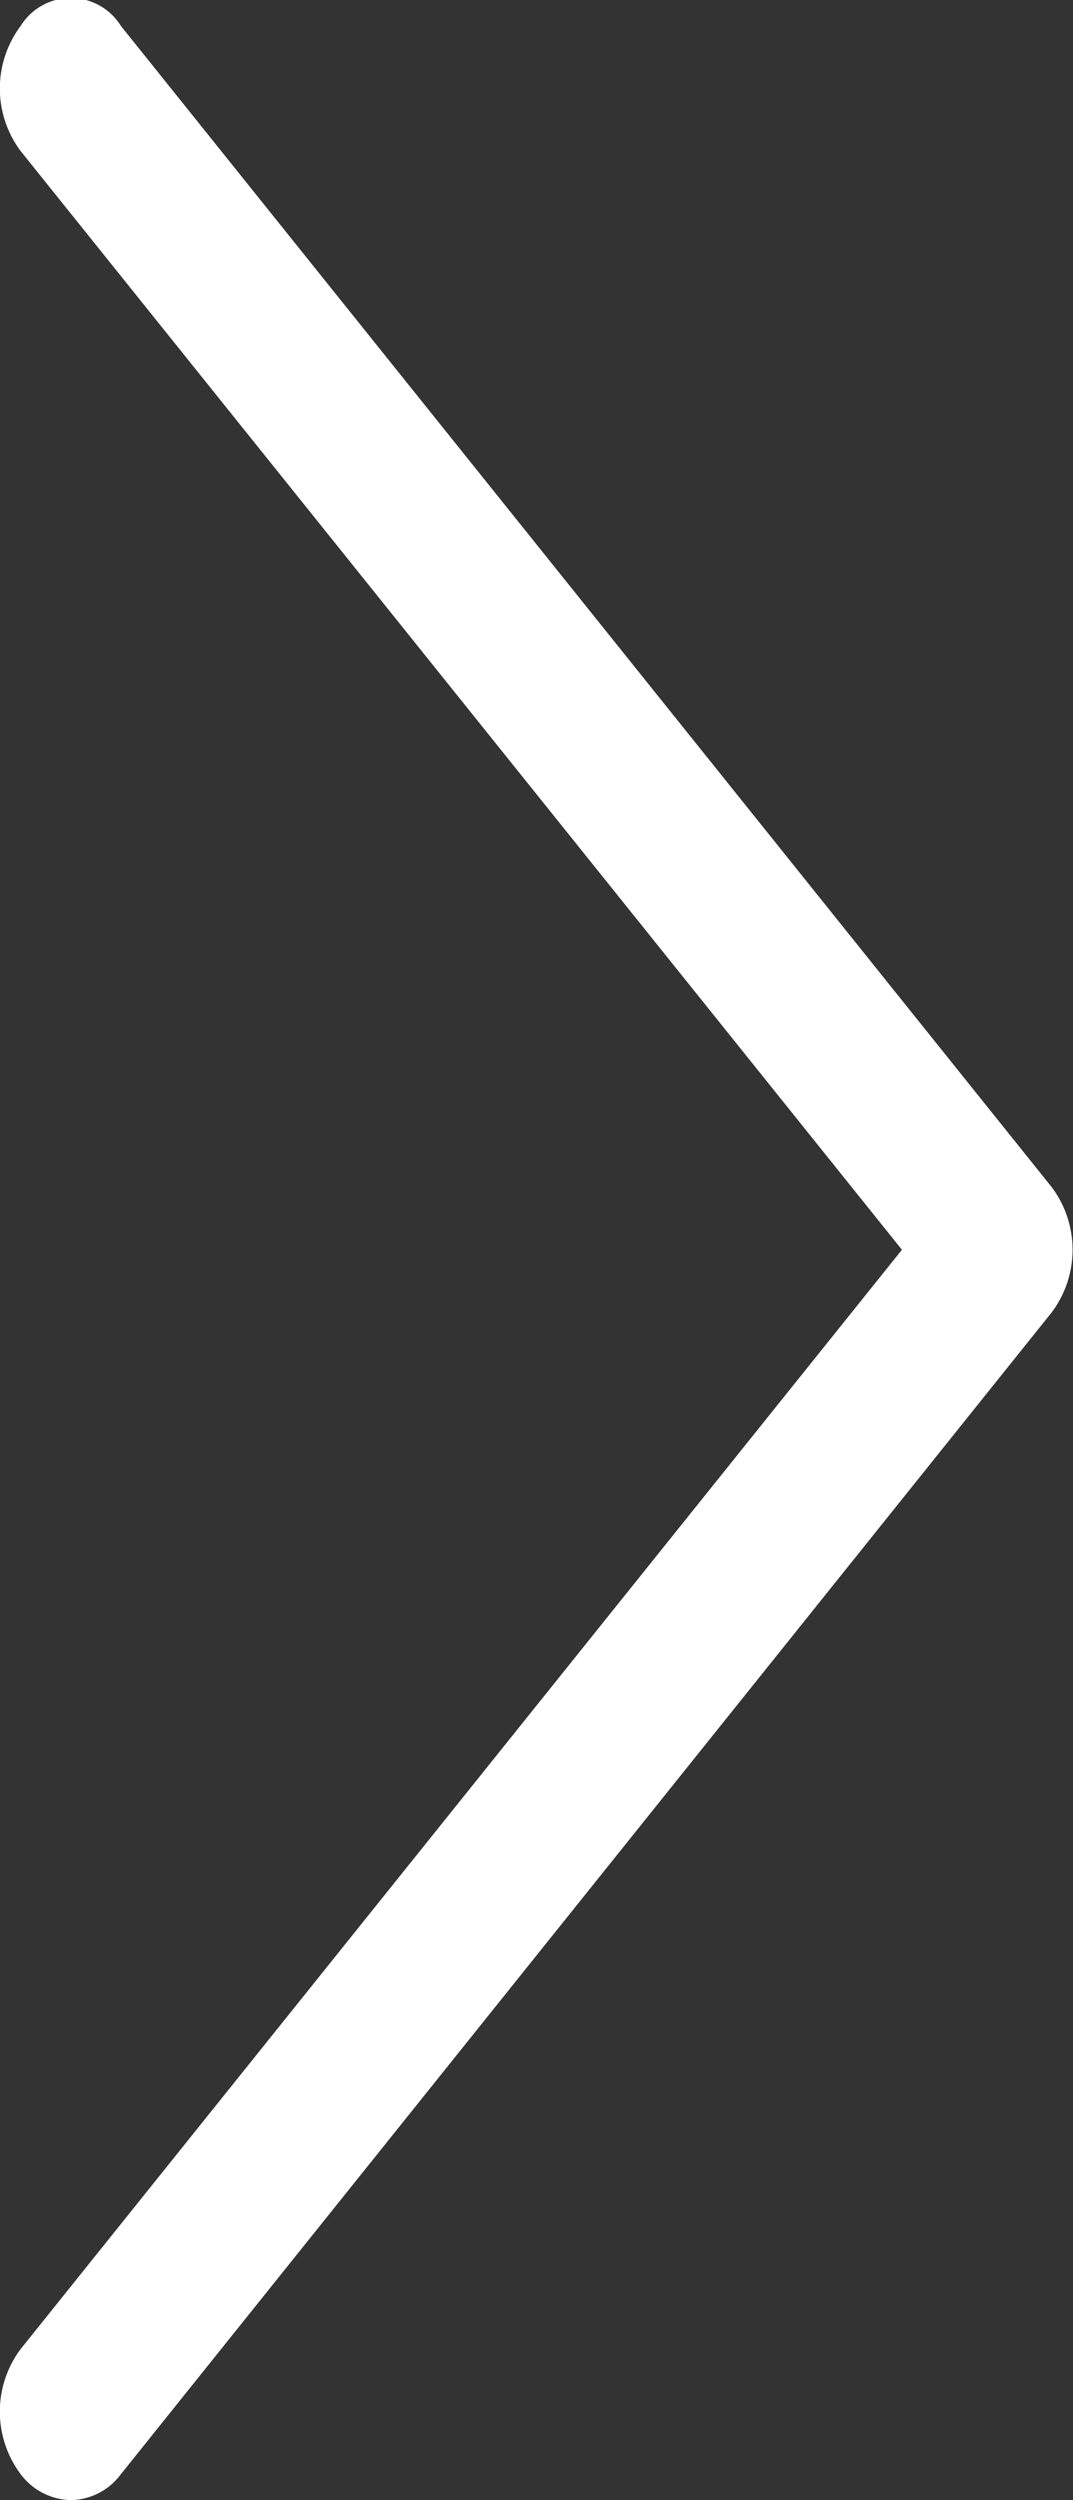 <svg xmlns="http://www.w3.org/2000/svg" viewBox="0 0 18.19 42.37"><rect x="0" y="0" width="18.19" height="42.37" fill="#333333" stroke="none"/><defs><style>.cls-1{fill:#fff}</style></defs><title>Asset 1</title><g id="Layer_2" data-name="Layer 2"><path class="cls-1" d="M2.05 41.93a1.08 1.08 0 0 1-.85.44 1.09 1.09 0 0 1-.85-.44 1.77 1.77 0 0 1 0-2.12l14.94-18.63L.35 2.56a1.77 1.77 0 0 1 0-2.12 1 1 0 0 1 1.7 0l15.78 19.68a1.77 1.77 0 0 1 0 2.12z" id="Слой_7" data-name="Слой 7"/></g></svg>
